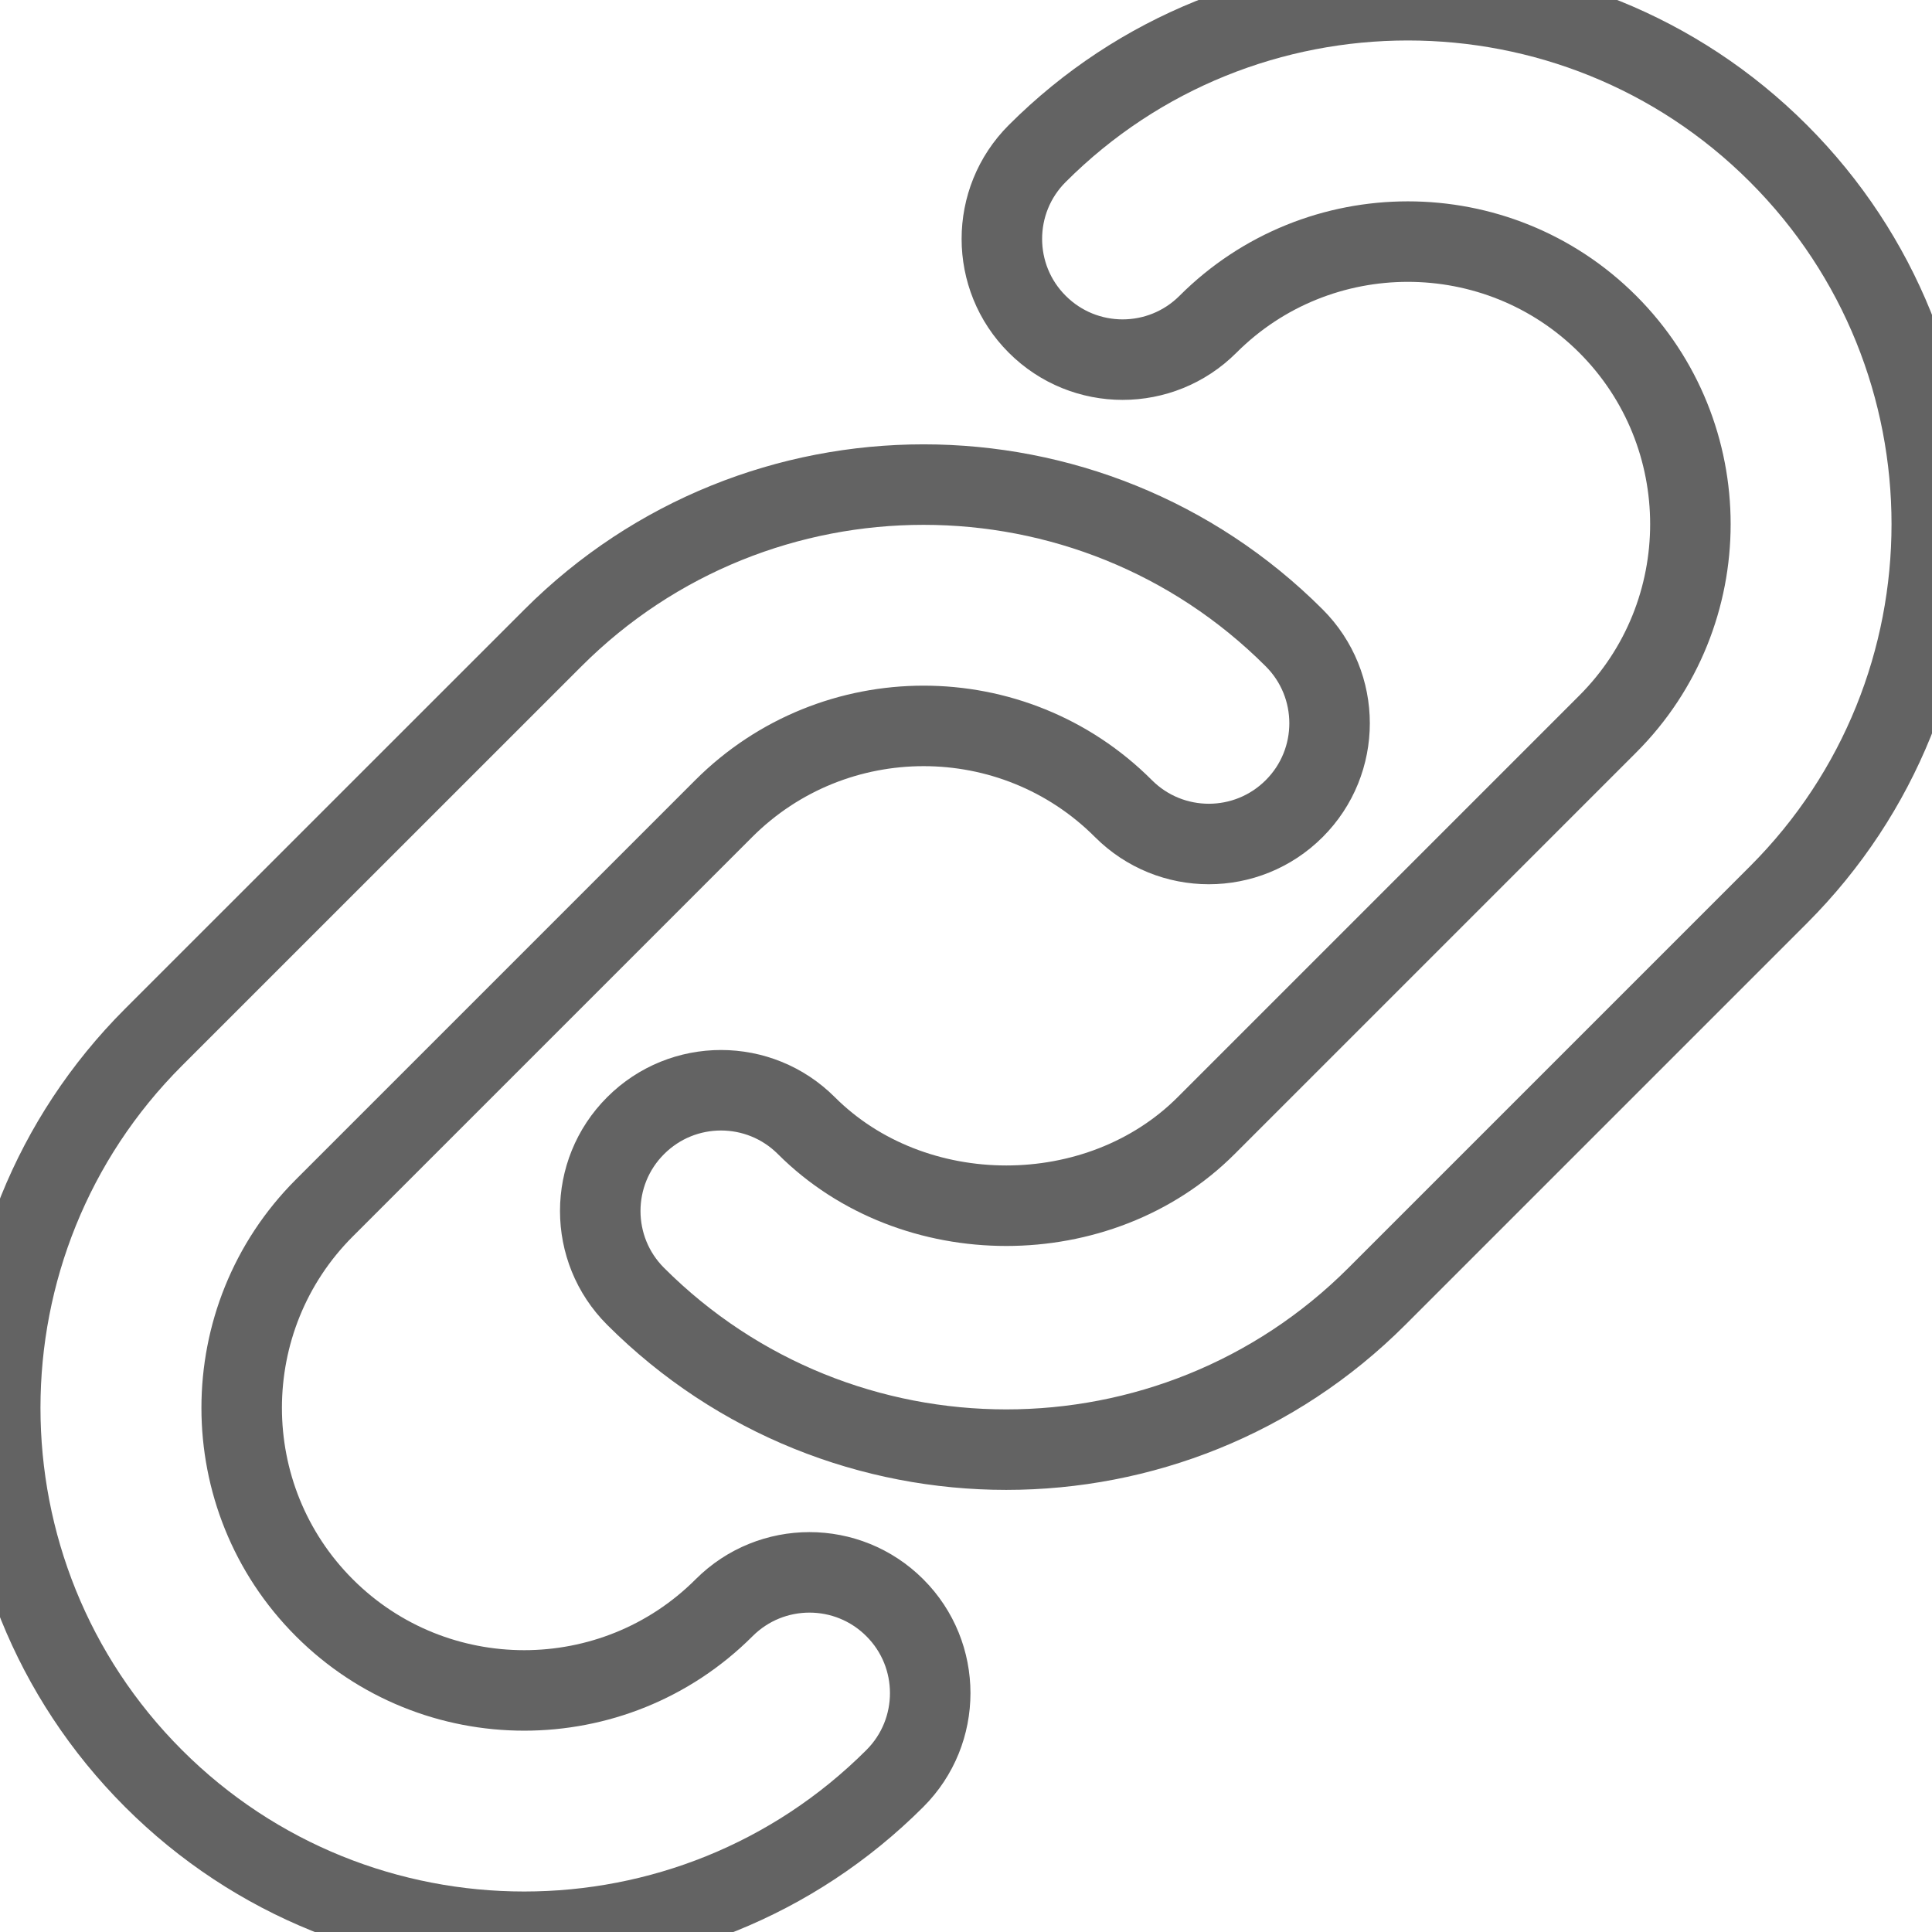 <svg
    xmlns="http://www.w3.org/2000/svg"
    viewBox="0 0 24 24"
    id="vector">
    <path
        id="path"
        d="M 7.896 16.104 C 7.31 15.519 7.31 14.568 7.896 13.983 C 8.482 13.397 9.431 13.397 10.017 13.983 C 11.343 15.309 13.657 15.31 14.983 13.983 L 19.972 8.994 C 21.341 7.625 21.341 5.397 19.972 4.028 C 18.603 2.659 16.375 2.659 15.006 4.028 C 14.42 4.614 13.471 4.614 12.885 4.028 C 12.299 3.443 12.299 2.492 12.885 1.907 C 15.423 -0.632 19.555 -0.632 22.093 1.907 C 24.632 4.446 24.632 8.576 22.093 11.115 L 17.104 16.104 C 15.834 17.374 14.167 18.008 12.5 18.008 C 10.833 18.008 9.165 17.373 7.896 16.104 Z M 6.512 23.997 C 8.179 23.997 9.846 23.362 11.116 22.093 C 11.702 21.508 11.702 20.557 11.116 19.972 C 10.53 19.386 9.581 19.386 8.995 19.972 C 7.625 21.342 5.397 21.341 4.029 19.972 C 2.66 18.603 2.66 16.375 4.029 15.006 L 8.99 10.045 C 10.36 8.675 12.588 8.675 13.956 10.045 C 14.542 10.631 15.491 10.631 16.077 10.045 C 16.663 9.46 16.663 8.509 16.077 7.924 C 13.538 5.385 9.408 5.385 6.869 7.924 L 1.907 12.885 C -0.632 15.424 -0.632 19.554 1.907 22.093 C 3.177 23.363 4.844 23.997 6.511 23.997 Z"
        fill="none"
        stroke="#636363ff"/>
</svg>
